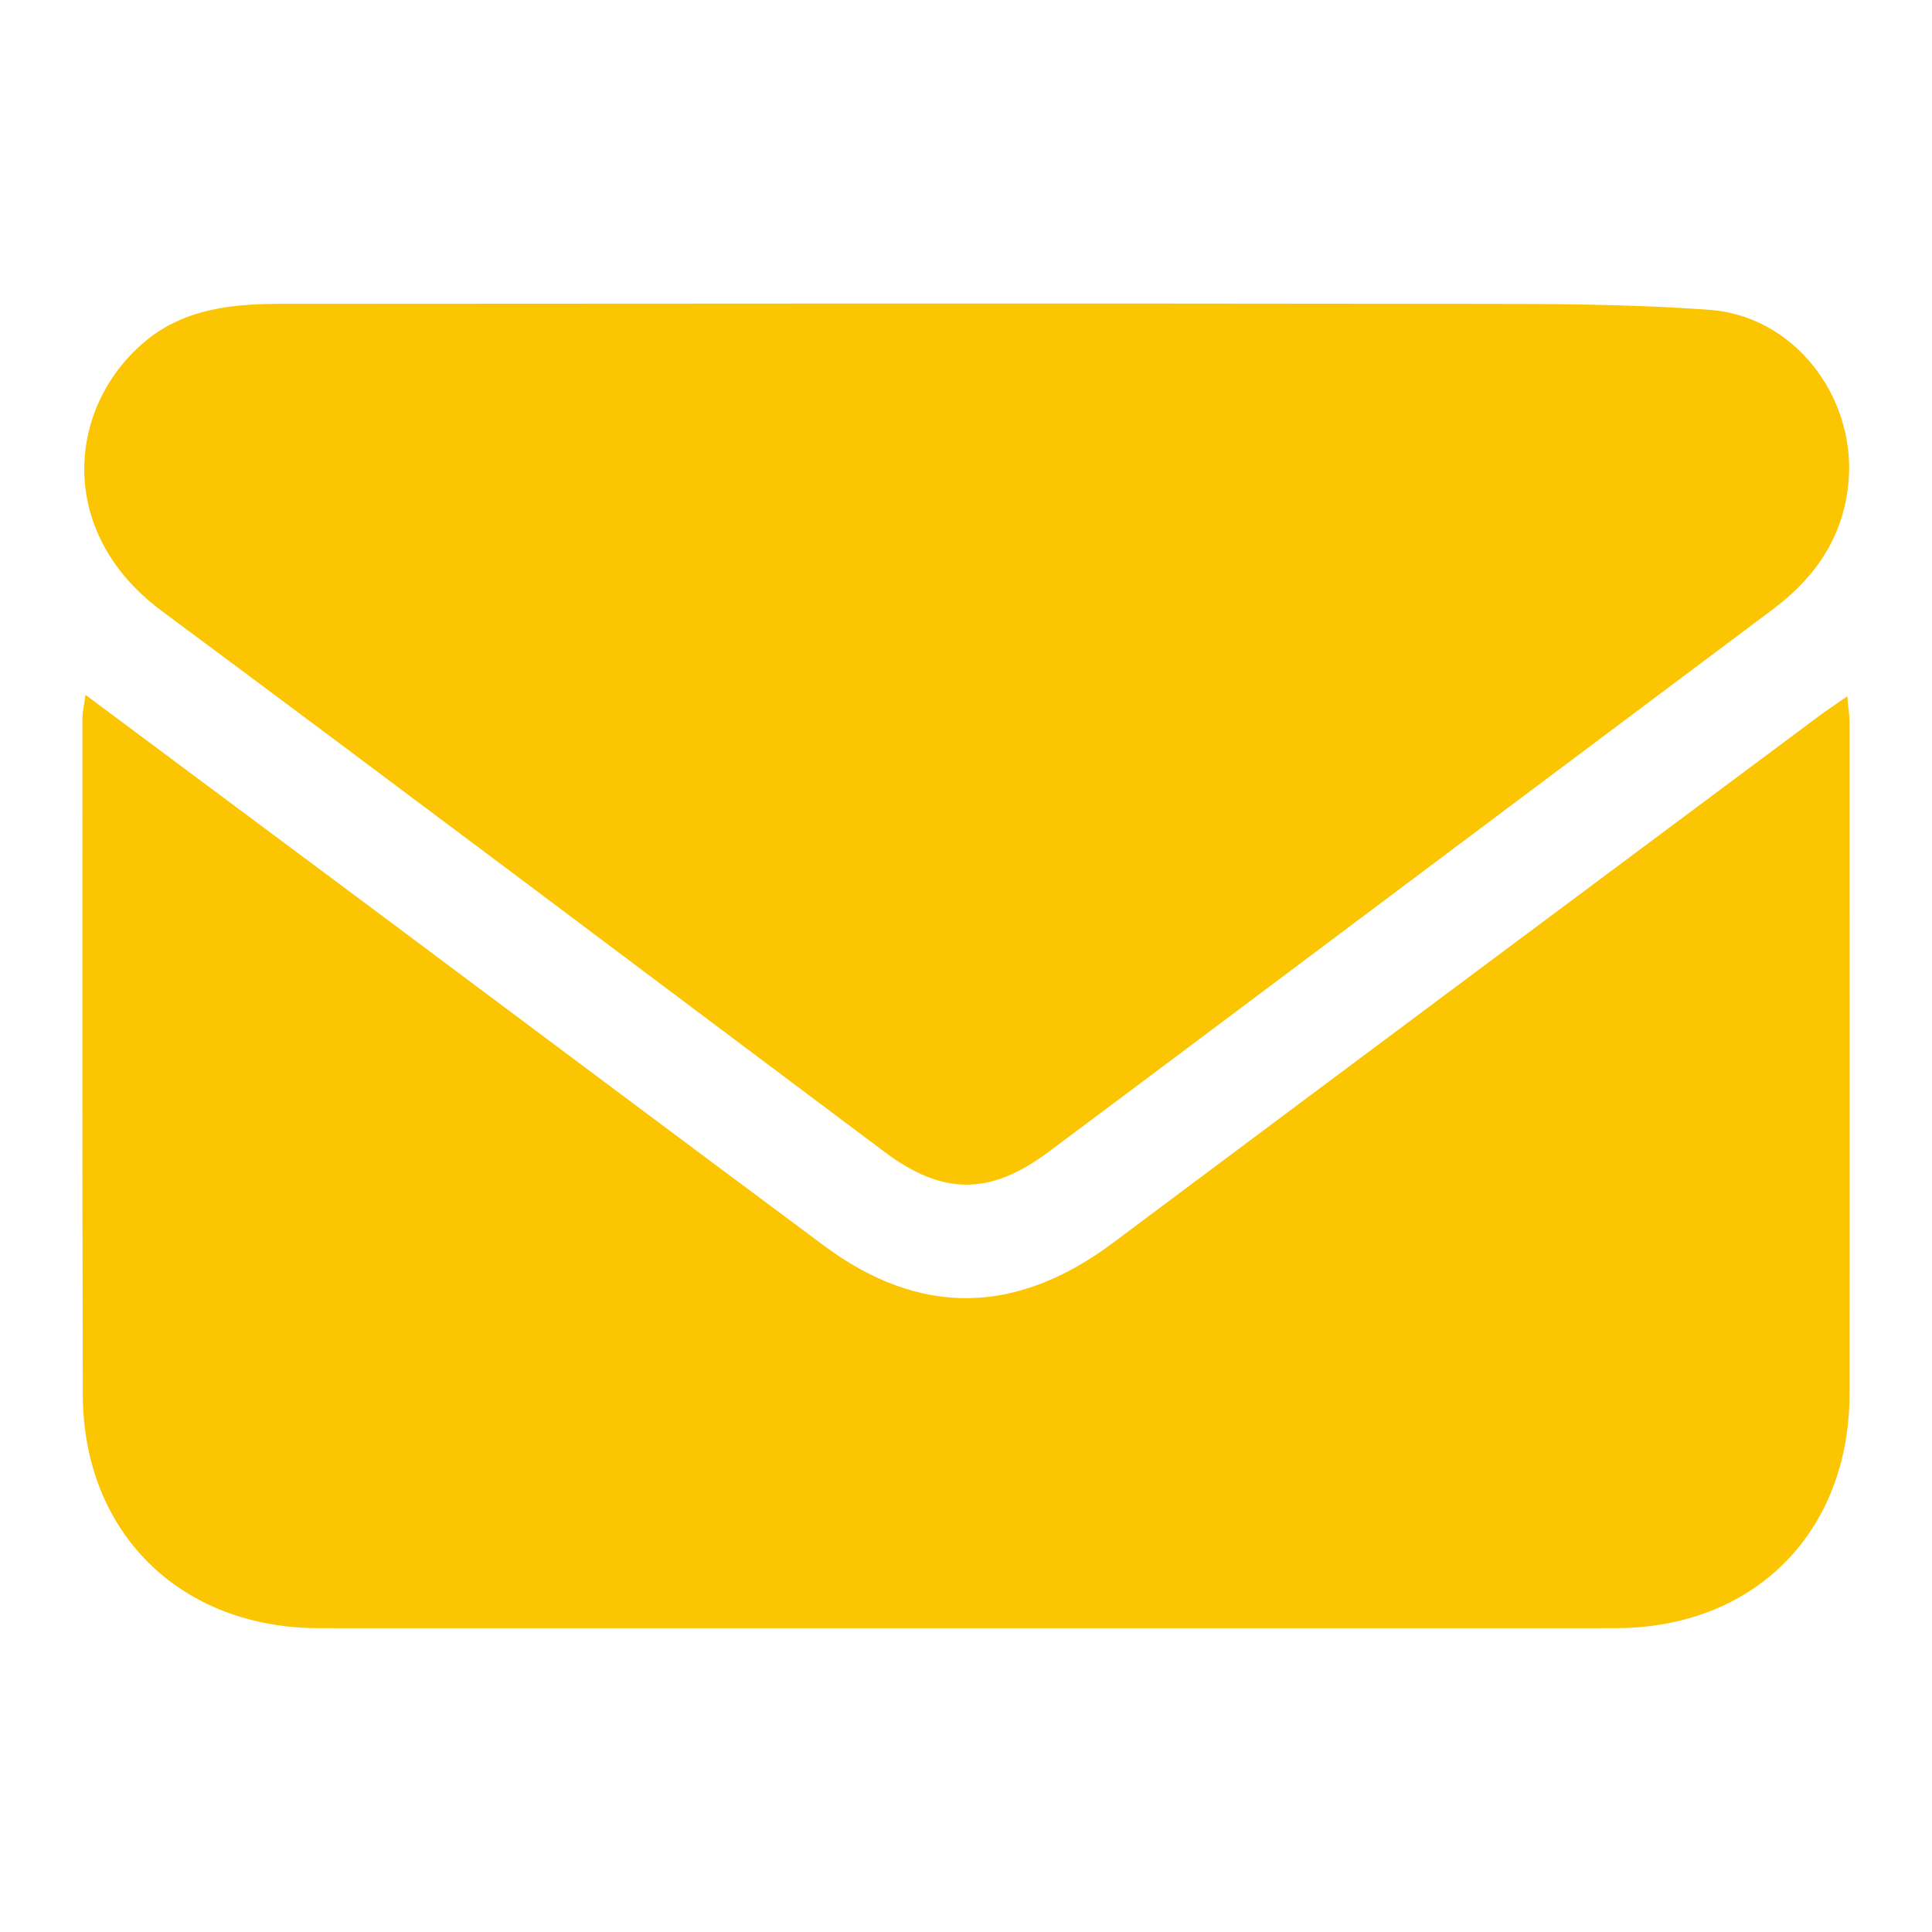<?xml version="1.0" encoding="UTF-8"?><svg id="Capa_2" xmlns="http://www.w3.org/2000/svg" viewBox="0 0 150 150"><defs><style>.cls-1{fill:#fcc501;stroke-width:0px;}</style></defs><path class="cls-1" d="M6.64,53.95c7.69,5.73,15.08,11.23,22.46,16.73,11.62,8.67,23.23,17.38,34.87,26.03,7.47,5.55,14.94,5.4,22.46-.23,18.25-13.65,36.53-27.27,54.8-40.89.62-.46,1.27-.88,2.19-1.53.08.88.18,1.47.18,2.06,0,17.36.02,34.72,0,52.09-.01,10.78-7.42,18.2-18.19,18.2-33.55.01-67.09,0-100.64,0-10.77,0-18.31-7.41-18.34-18.11-.05-17.5-.03-35.01-.03-52.52,0-.48.12-.96.24-1.84Z"/><path class="cls-1" d="M143.57,36.44c-.1,4.64-2.28,8.14-5.92,10.86-14.36,10.75-28.71,21.52-43.06,32.27-4.4,3.3-8.81,6.6-13.22,9.89-4.51,3.36-8.18,3.36-12.7-.03-18.71-14.01-37.36-28.08-56.13-42.01-8.34-6.19-7.29-16.09-1.08-21.07,3.01-2.41,6.69-2.76,10.37-2.76,30.62-.02,61.24-.04,91.86,0,6.36,0,12.73,0,19.07.47,6.19.46,10.84,6.09,10.81,12.36Z"/></svg>